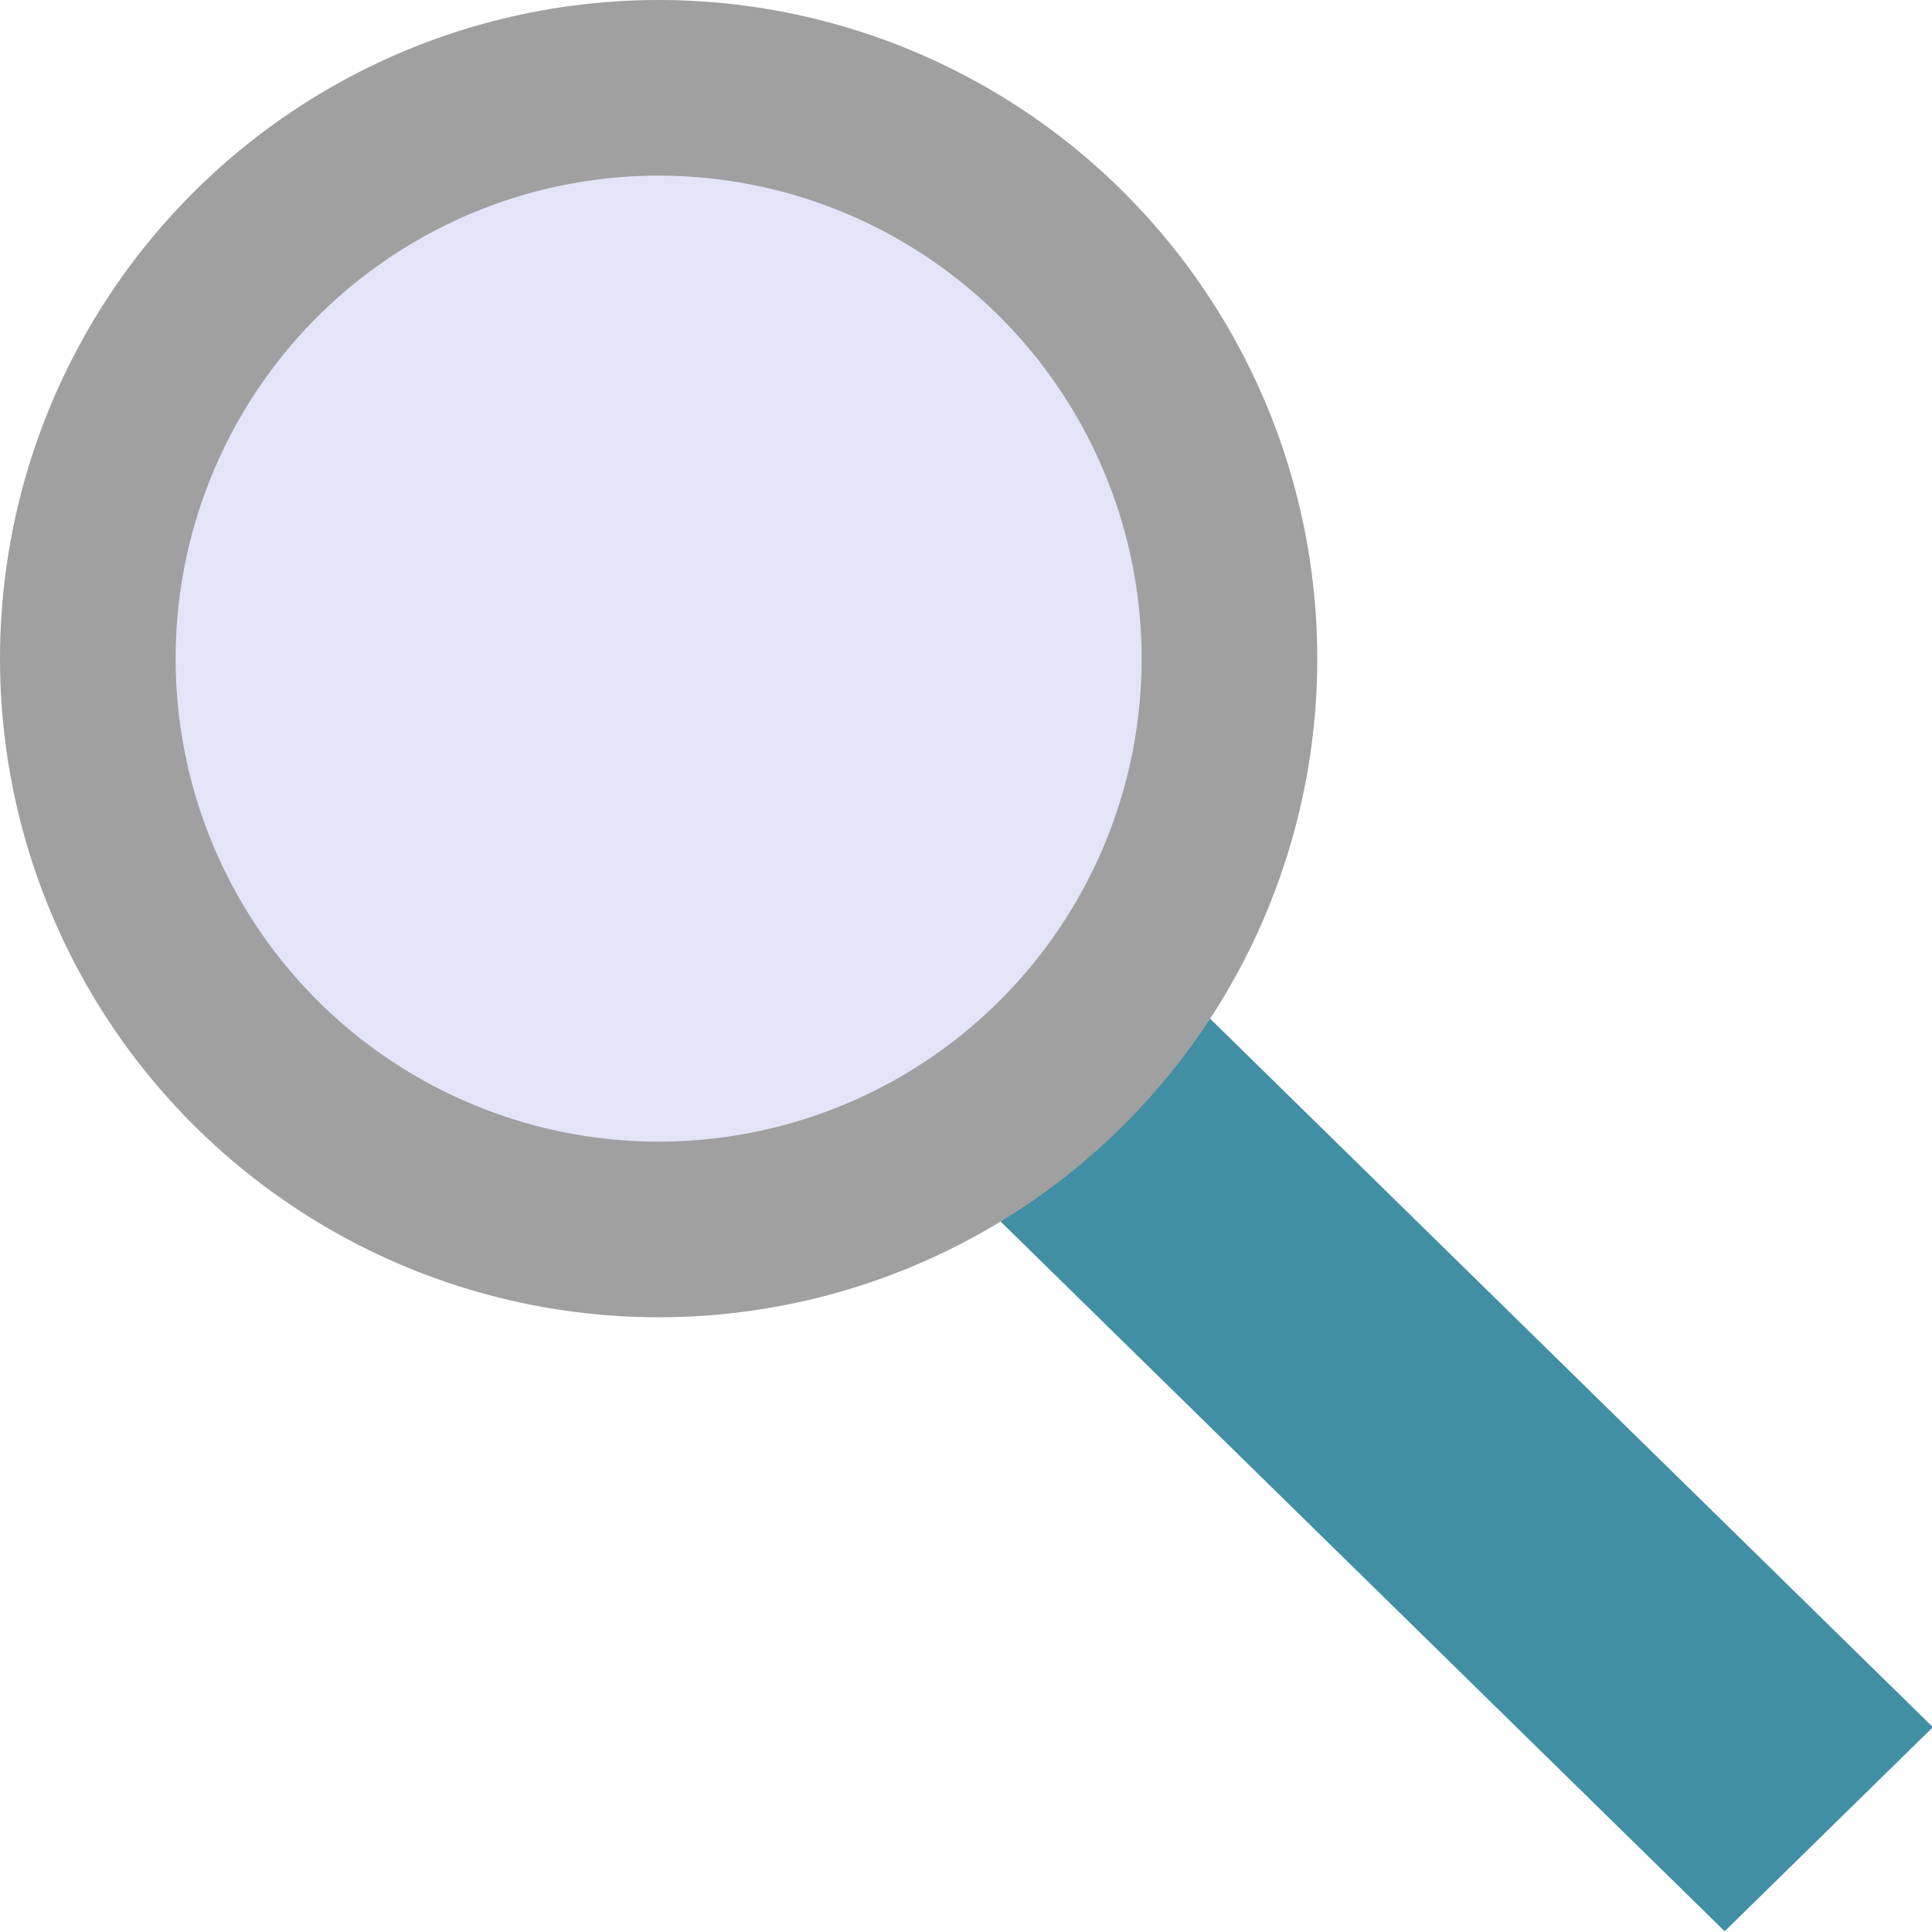 <svg xmlns="http://www.w3.org/2000/svg" version="1" width="22" height="22"><rect transform="scale(-1.01 .99) rotate(45)" width="3.32" height="12.332" x="-1.362" y="17.125" rx="0" ry="0" fill="#418fa4"/><circle r="6.5" cx="7.5" cy="7.5" fill="#dcdcf7" fill-opacity=".784" stroke="#a0a0a0" stroke-width="2"/></svg>
